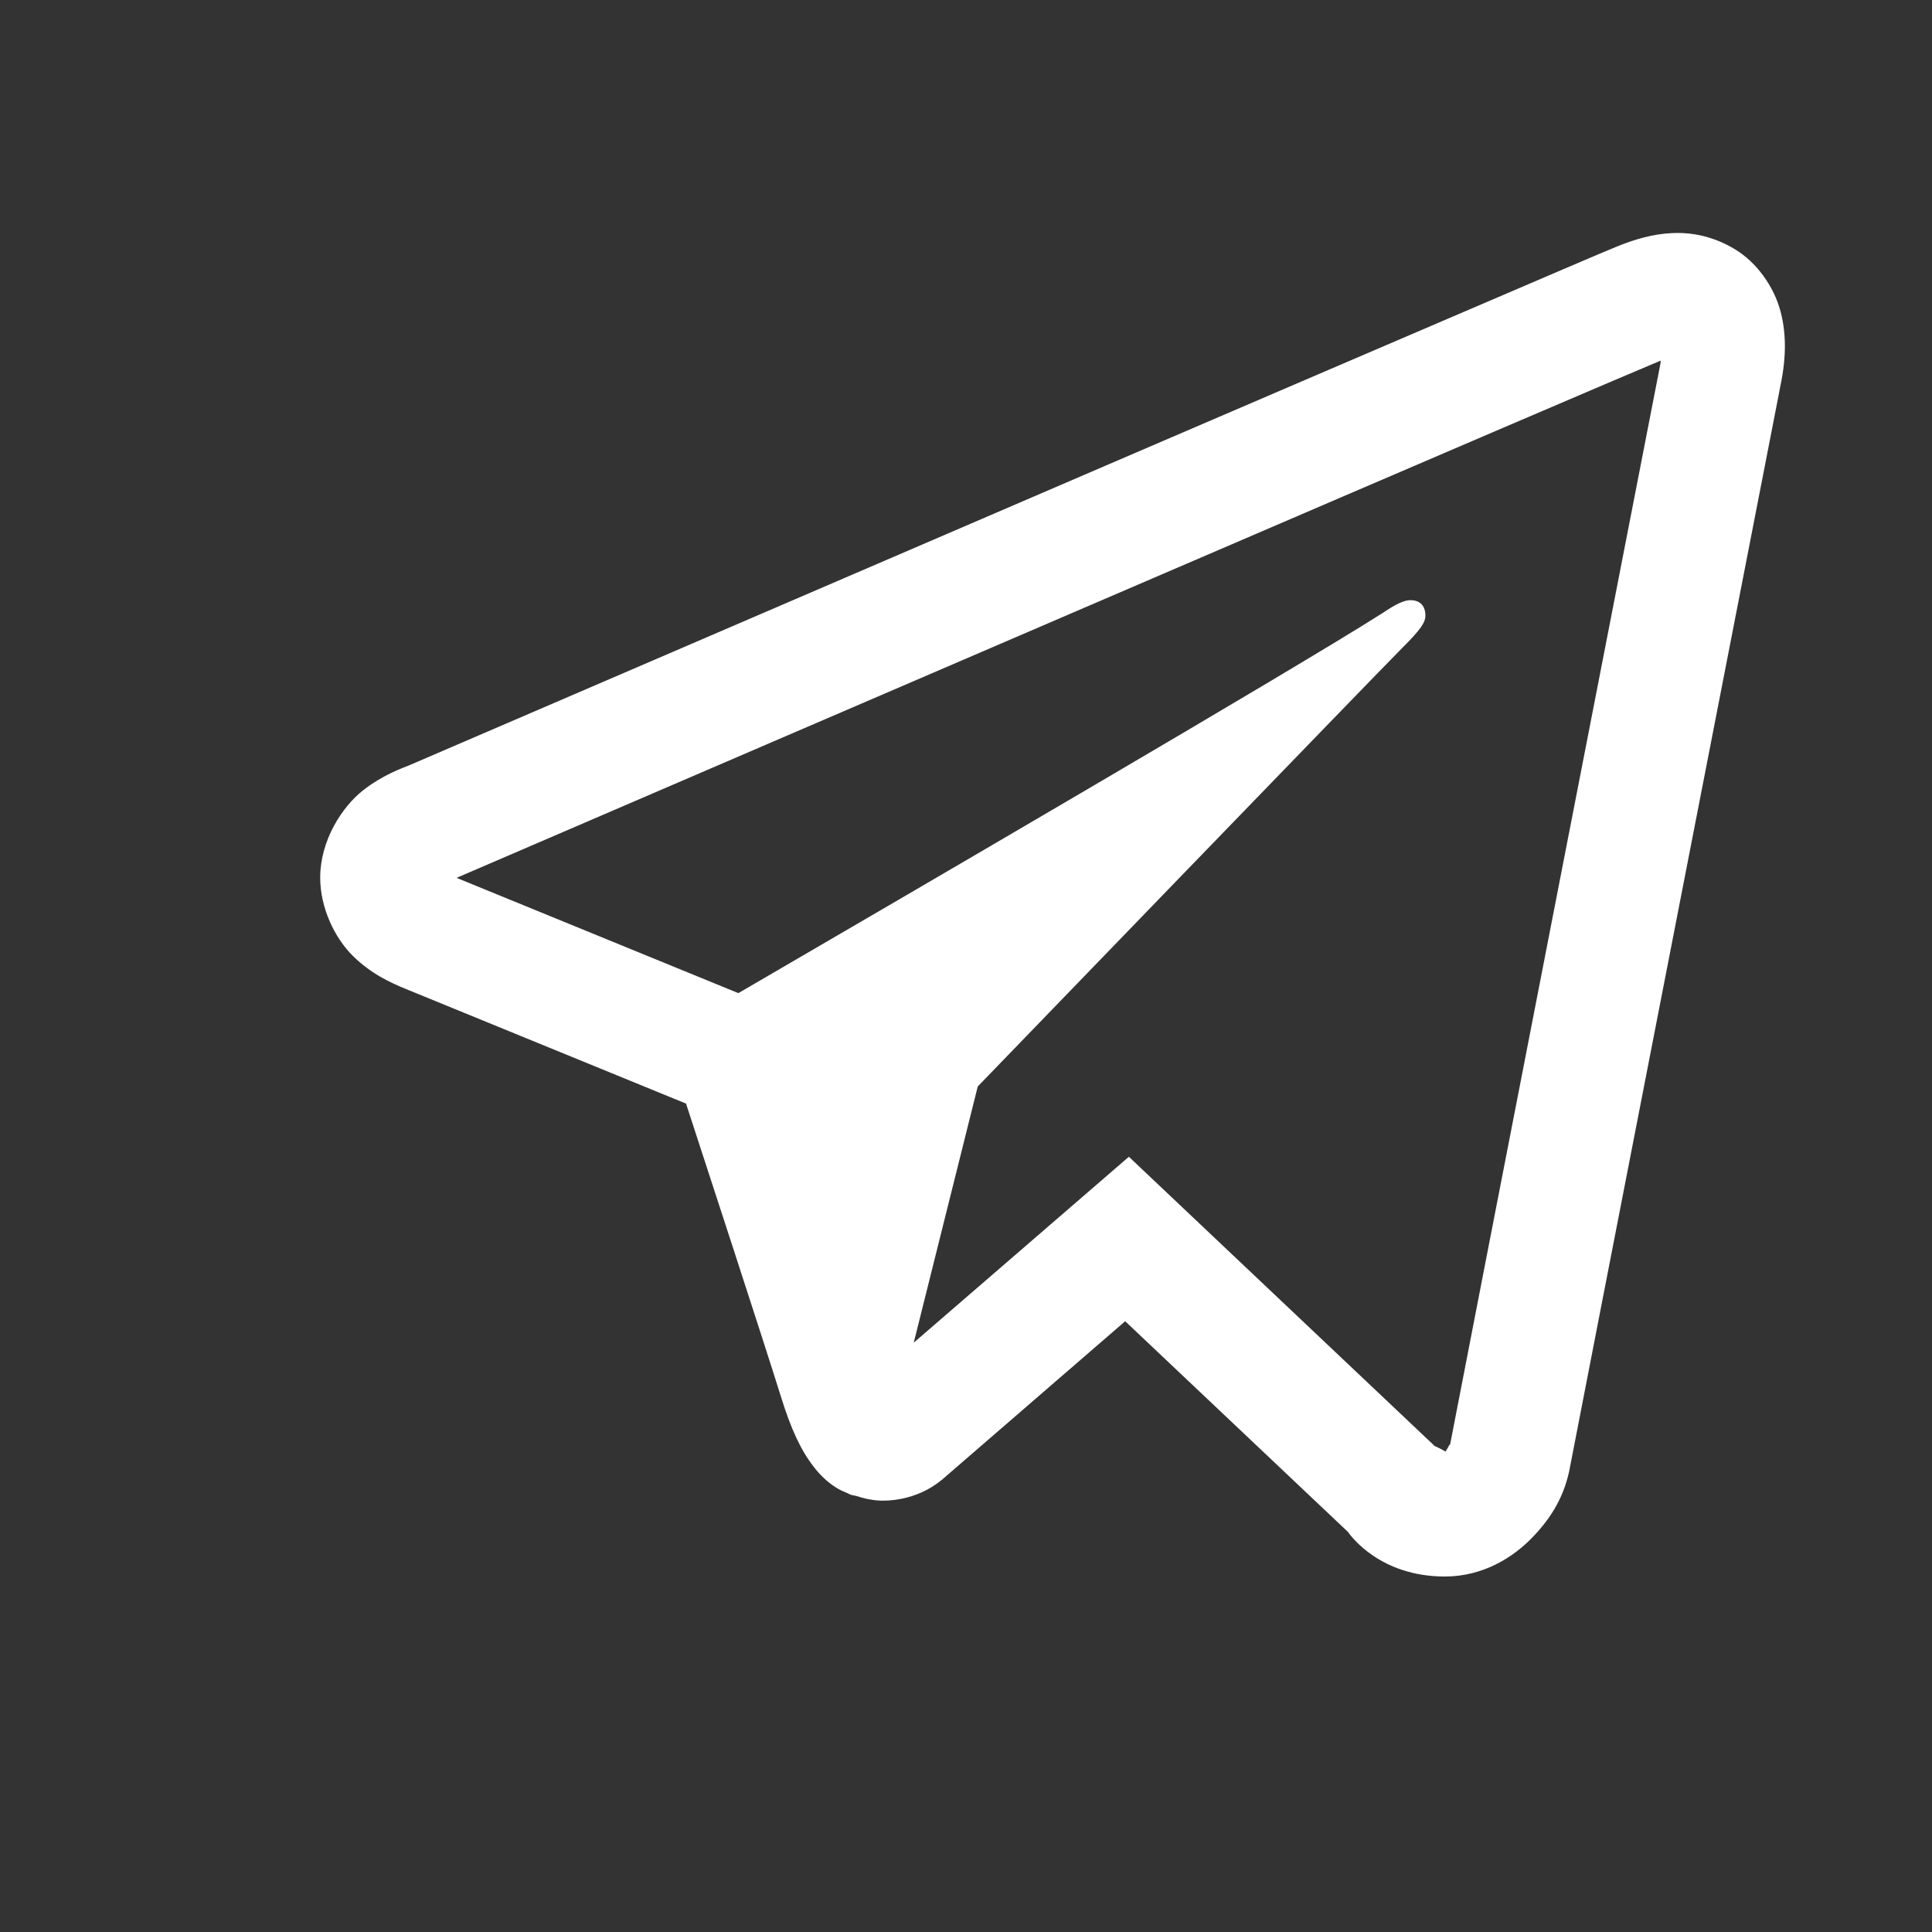 <svg width="23" height="23" viewBox="0 0 23 23" fill="none" xmlns="http://www.w3.org/2000/svg">
<rect x="0" y="0" width="23" height="23" fill="#333333" stroke="none"/>
<path d="M19.906 2.775C19.67 2.785 19.45 2.854 19.256 2.932C19.075 3.005 18.382 3.303 17.29 3.771C16.197 4.239 14.75 4.861 13.207 5.524C10.119 6.852 6.649 8.346 4.871 9.111C4.804 9.14 4.571 9.215 4.323 9.408C4.076 9.601 3.812 10.002 3.812 10.448C3.812 10.808 3.984 11.165 4.2 11.379C4.416 11.592 4.644 11.697 4.84 11.777C5.55 12.067 7.751 12.968 8.167 13.138C8.313 13.586 9.11 16.024 9.295 16.621C9.417 17.015 9.533 17.262 9.684 17.458C9.759 17.556 9.847 17.642 9.953 17.709C9.996 17.736 10.042 17.757 10.089 17.776L10.092 17.777C10.103 17.782 10.112 17.789 10.123 17.793C10.144 17.8 10.158 17.801 10.186 17.807C10.296 17.843 10.408 17.865 10.508 17.865C10.933 17.865 11.193 17.631 11.193 17.631L11.209 17.62L13.395 15.729L16.047 18.237C16.084 18.29 16.433 18.768 17.201 18.768C17.657 18.768 18.018 18.539 18.25 18.295C18.483 18.052 18.627 17.796 18.689 17.474V17.472C18.746 17.168 21.19 4.622 21.19 4.622L21.186 4.639C21.258 4.313 21.276 4.008 21.197 3.708C21.118 3.408 20.91 3.121 20.652 2.966C20.395 2.812 20.142 2.764 19.906 2.775ZM19.77 4.293C19.767 4.314 19.773 4.303 19.767 4.328L19.766 4.337L19.764 4.345C19.764 4.345 17.351 16.731 17.262 17.203C17.268 17.167 17.238 17.238 17.208 17.281C17.164 17.251 17.076 17.213 17.076 17.213L17.061 17.197L13.439 13.771L10.878 15.984L11.64 12.934C11.64 12.934 16.403 8.004 16.69 7.717C16.921 7.487 16.969 7.407 16.969 7.328C16.969 7.222 16.914 7.145 16.791 7.145C16.679 7.145 16.53 7.253 16.45 7.304C15.409 7.967 10.838 10.631 8.79 11.823C8.464 11.689 6.202 10.764 5.436 10.451C5.441 10.448 5.44 10.449 5.446 10.446C7.224 9.681 10.693 8.187 13.78 6.86C15.323 6.196 16.771 5.574 17.863 5.106C18.938 4.645 19.685 4.328 19.77 4.293Z" fill="white"/>
</svg>
